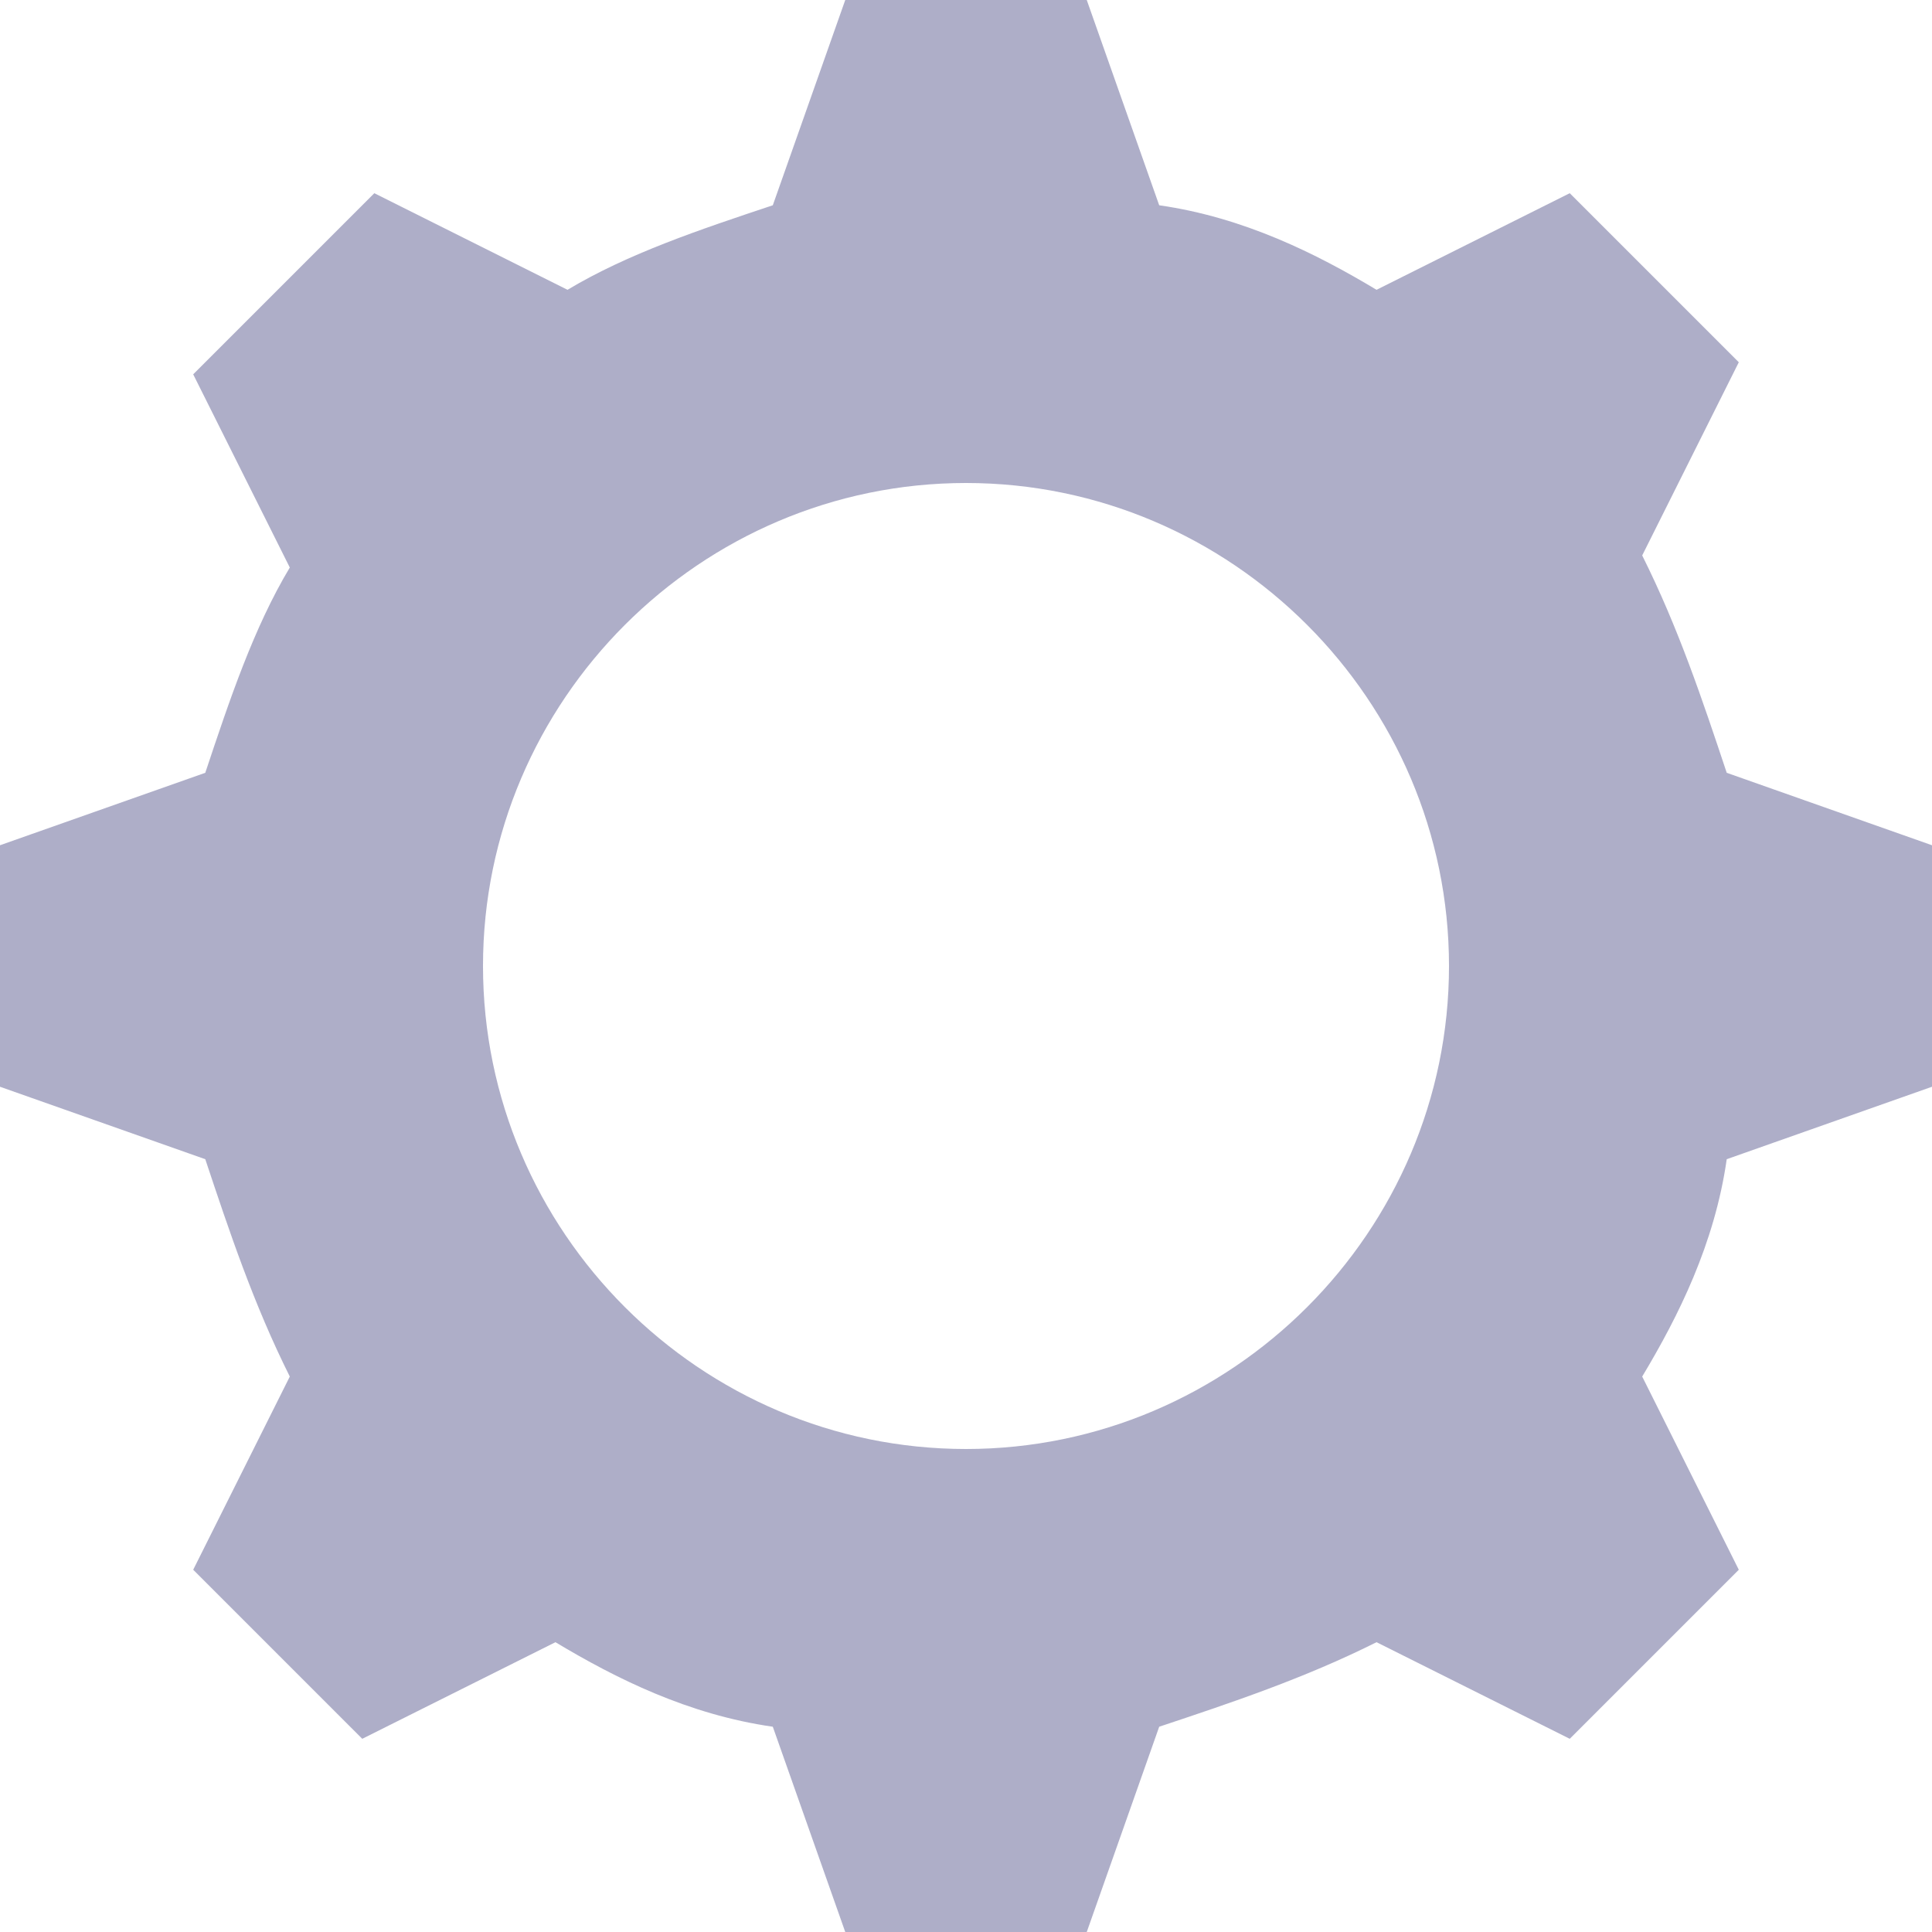 <svg width="24" height="24" viewBox="0 0 16 16" fill="none" xmlns="http://www.w3.org/2000/svg">
<path d="M16 9V7L14.3 6.4C14.1 5.8 13.9 5.2 13.6 4.6L14.4 3L13 1.6L11.4 2.4C10.9 2.1 10.3 1.8 9.6 1.7L9 0H7L6.4 1.7C5.8 1.9 5.2 2.1 4.7 2.4L3.1 1.6L1.6 3.1L2.4 4.7C2.1 5.2 1.9 5.8 1.7 6.4L0 7V9L1.7 9.6C1.9 10.2 2.1 10.8 2.4 11.4L1.6 13L3 14.4L4.6 13.6C5.1 13.9 5.7 14.2 6.4 14.3L7 16H9L9.6 14.3C10.2 14.1 10.8 13.9 11.4 13.6L13 14.4L14.4 13L13.6 11.4C13.9 10.9 14.2 10.3 14.3 9.6L16 9ZM8 12C5.8 12 4 10.2 4 8C4 5.8 5.8 4 8 4C10.2 4 12 5.8 12 8C12 10.2 10.2 12 8 12Z" fill="#7878A3" fill-opacity="0.6"/>
</svg>

